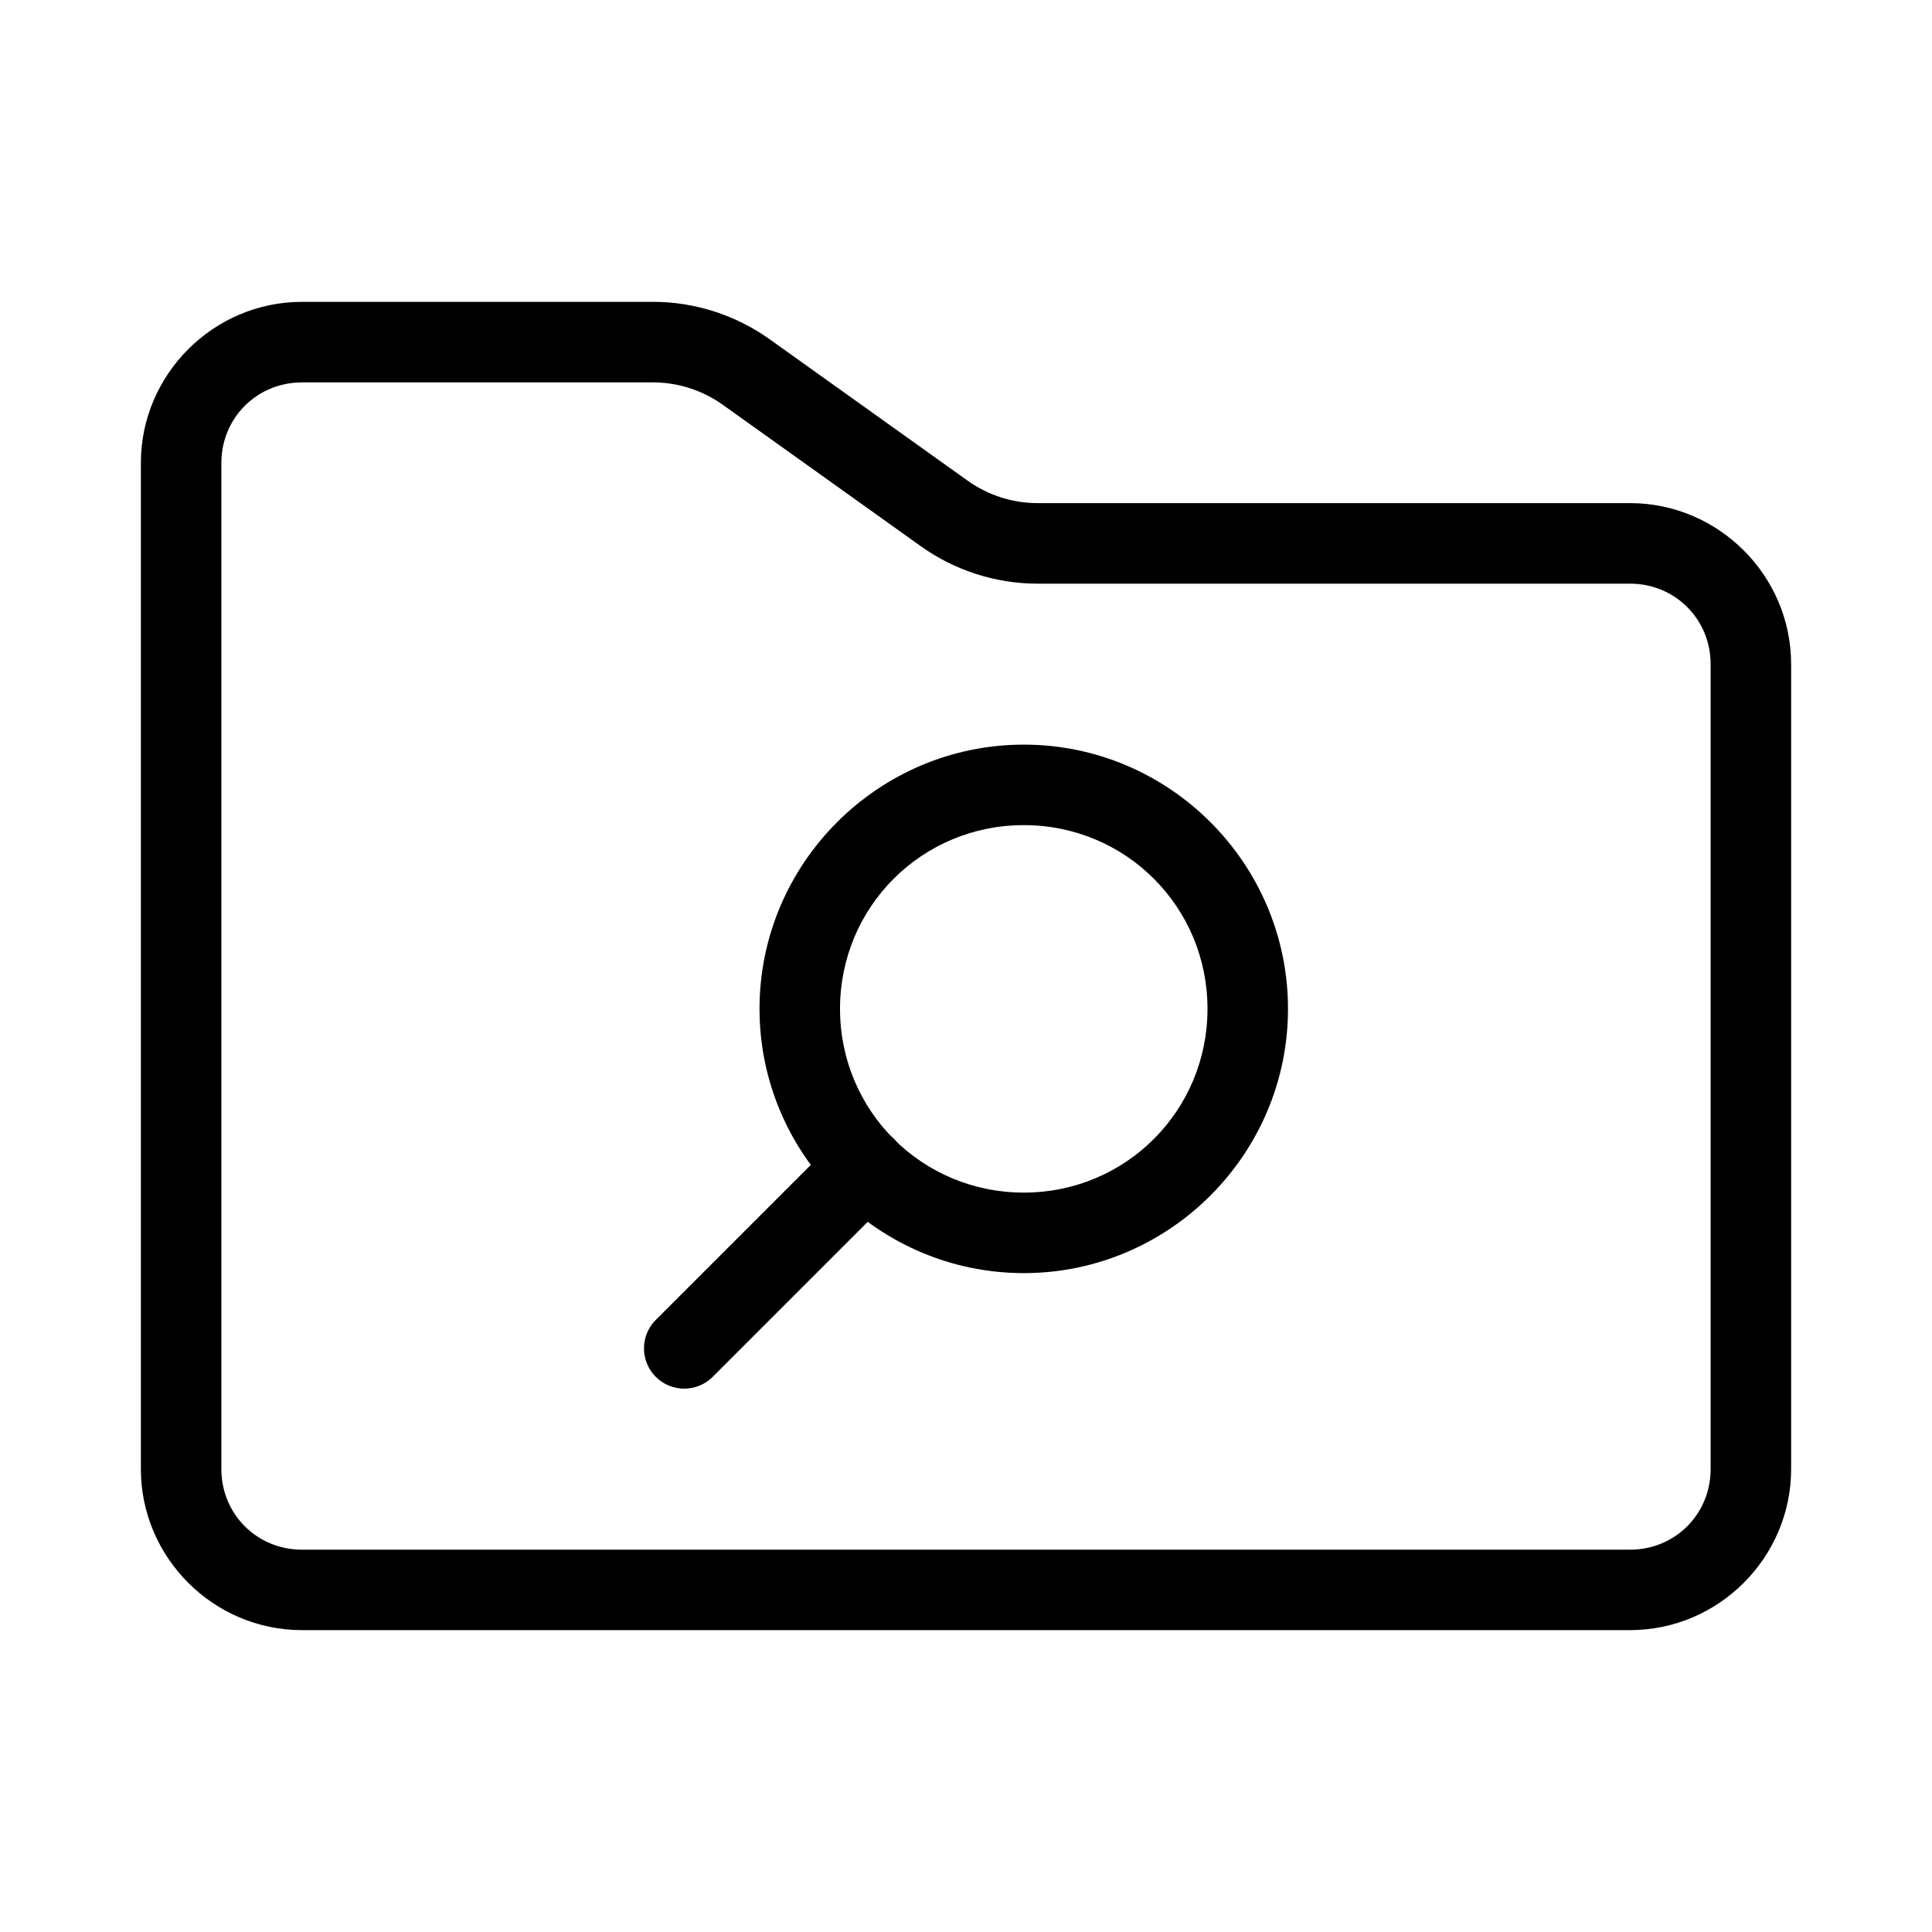 <?xml version="1.0" encoding="UTF-8"?>
<svg id="svg1" version="1.1" viewBox="0 0 48 48" xmlns="http://www.w3.org/2000/svg">
 <defs id="defs1">
  <style id="style1">.c{fill:none;stroke:#000;stroke-width:2px;stroke-linecap:round;stroke-linejoin:round;}</style>
 </defs>
 <g id="a">
  <path id="path1" d="m7.5 7.5c-2.197 0-4 1.803-4 4v25c0 2.197 1.803 4 4 4h33c2.197 0 4-1.803 4-4v-20c0-2.197-1.803-4-4-4h-14.719c-0.625 0-1.233-0.195-1.742-0.559l-4.914-3.51c-0.848-0.606-1.864-0.932-2.906-0.932zm0 2h8.719c0.625 0 1.233 0.195 1.742 0.559l4.914 3.51c0.848 0.606 1.864 0.932 2.906 0.932h14.719c1.117 0 2 0.884 2 2v20c0 1.117-0.884 2-2 2h-33c-1.117 0-2-0.884-2-2v-25c0-1.117 0.884-2 2-2z" color="#000000" stroke-linecap="round" stroke-linejoin="round" style="-inkscape-stroke:none"/>
 </g>
 <g id="b" stroke-linecap="round" stroke-linejoin="round">
  <path id="circle1" d="m25.436 18.5c-3.614 0-6.566 2.95-6.566 6.564 0 3.614 2.952 6.566 6.566 6.566 3.614 0 6.564-2.952 6.564-6.566 0-3.614-2.95-6.564-6.564-6.564zm0 2c2.533 0 4.564 2.031 4.564 4.564s-2.031 4.566-4.564 4.566-4.566-2.033-4.566-4.566 2.033-4.564 4.566-4.564z" color="#000000" style="-inkscape-stroke:none"/>
  <path id="line1" d="m20.793 28.293-4.5 4.5a1 1 0 0 0 0 1.414 1 1 0 0 0 1.414 0l4.5-4.5a1 1 0 0 0 0-1.414 1 1 0 0 0-1.414 0z" color="#000000" style="-inkscape-stroke:none"/>
 </g>
</svg>
